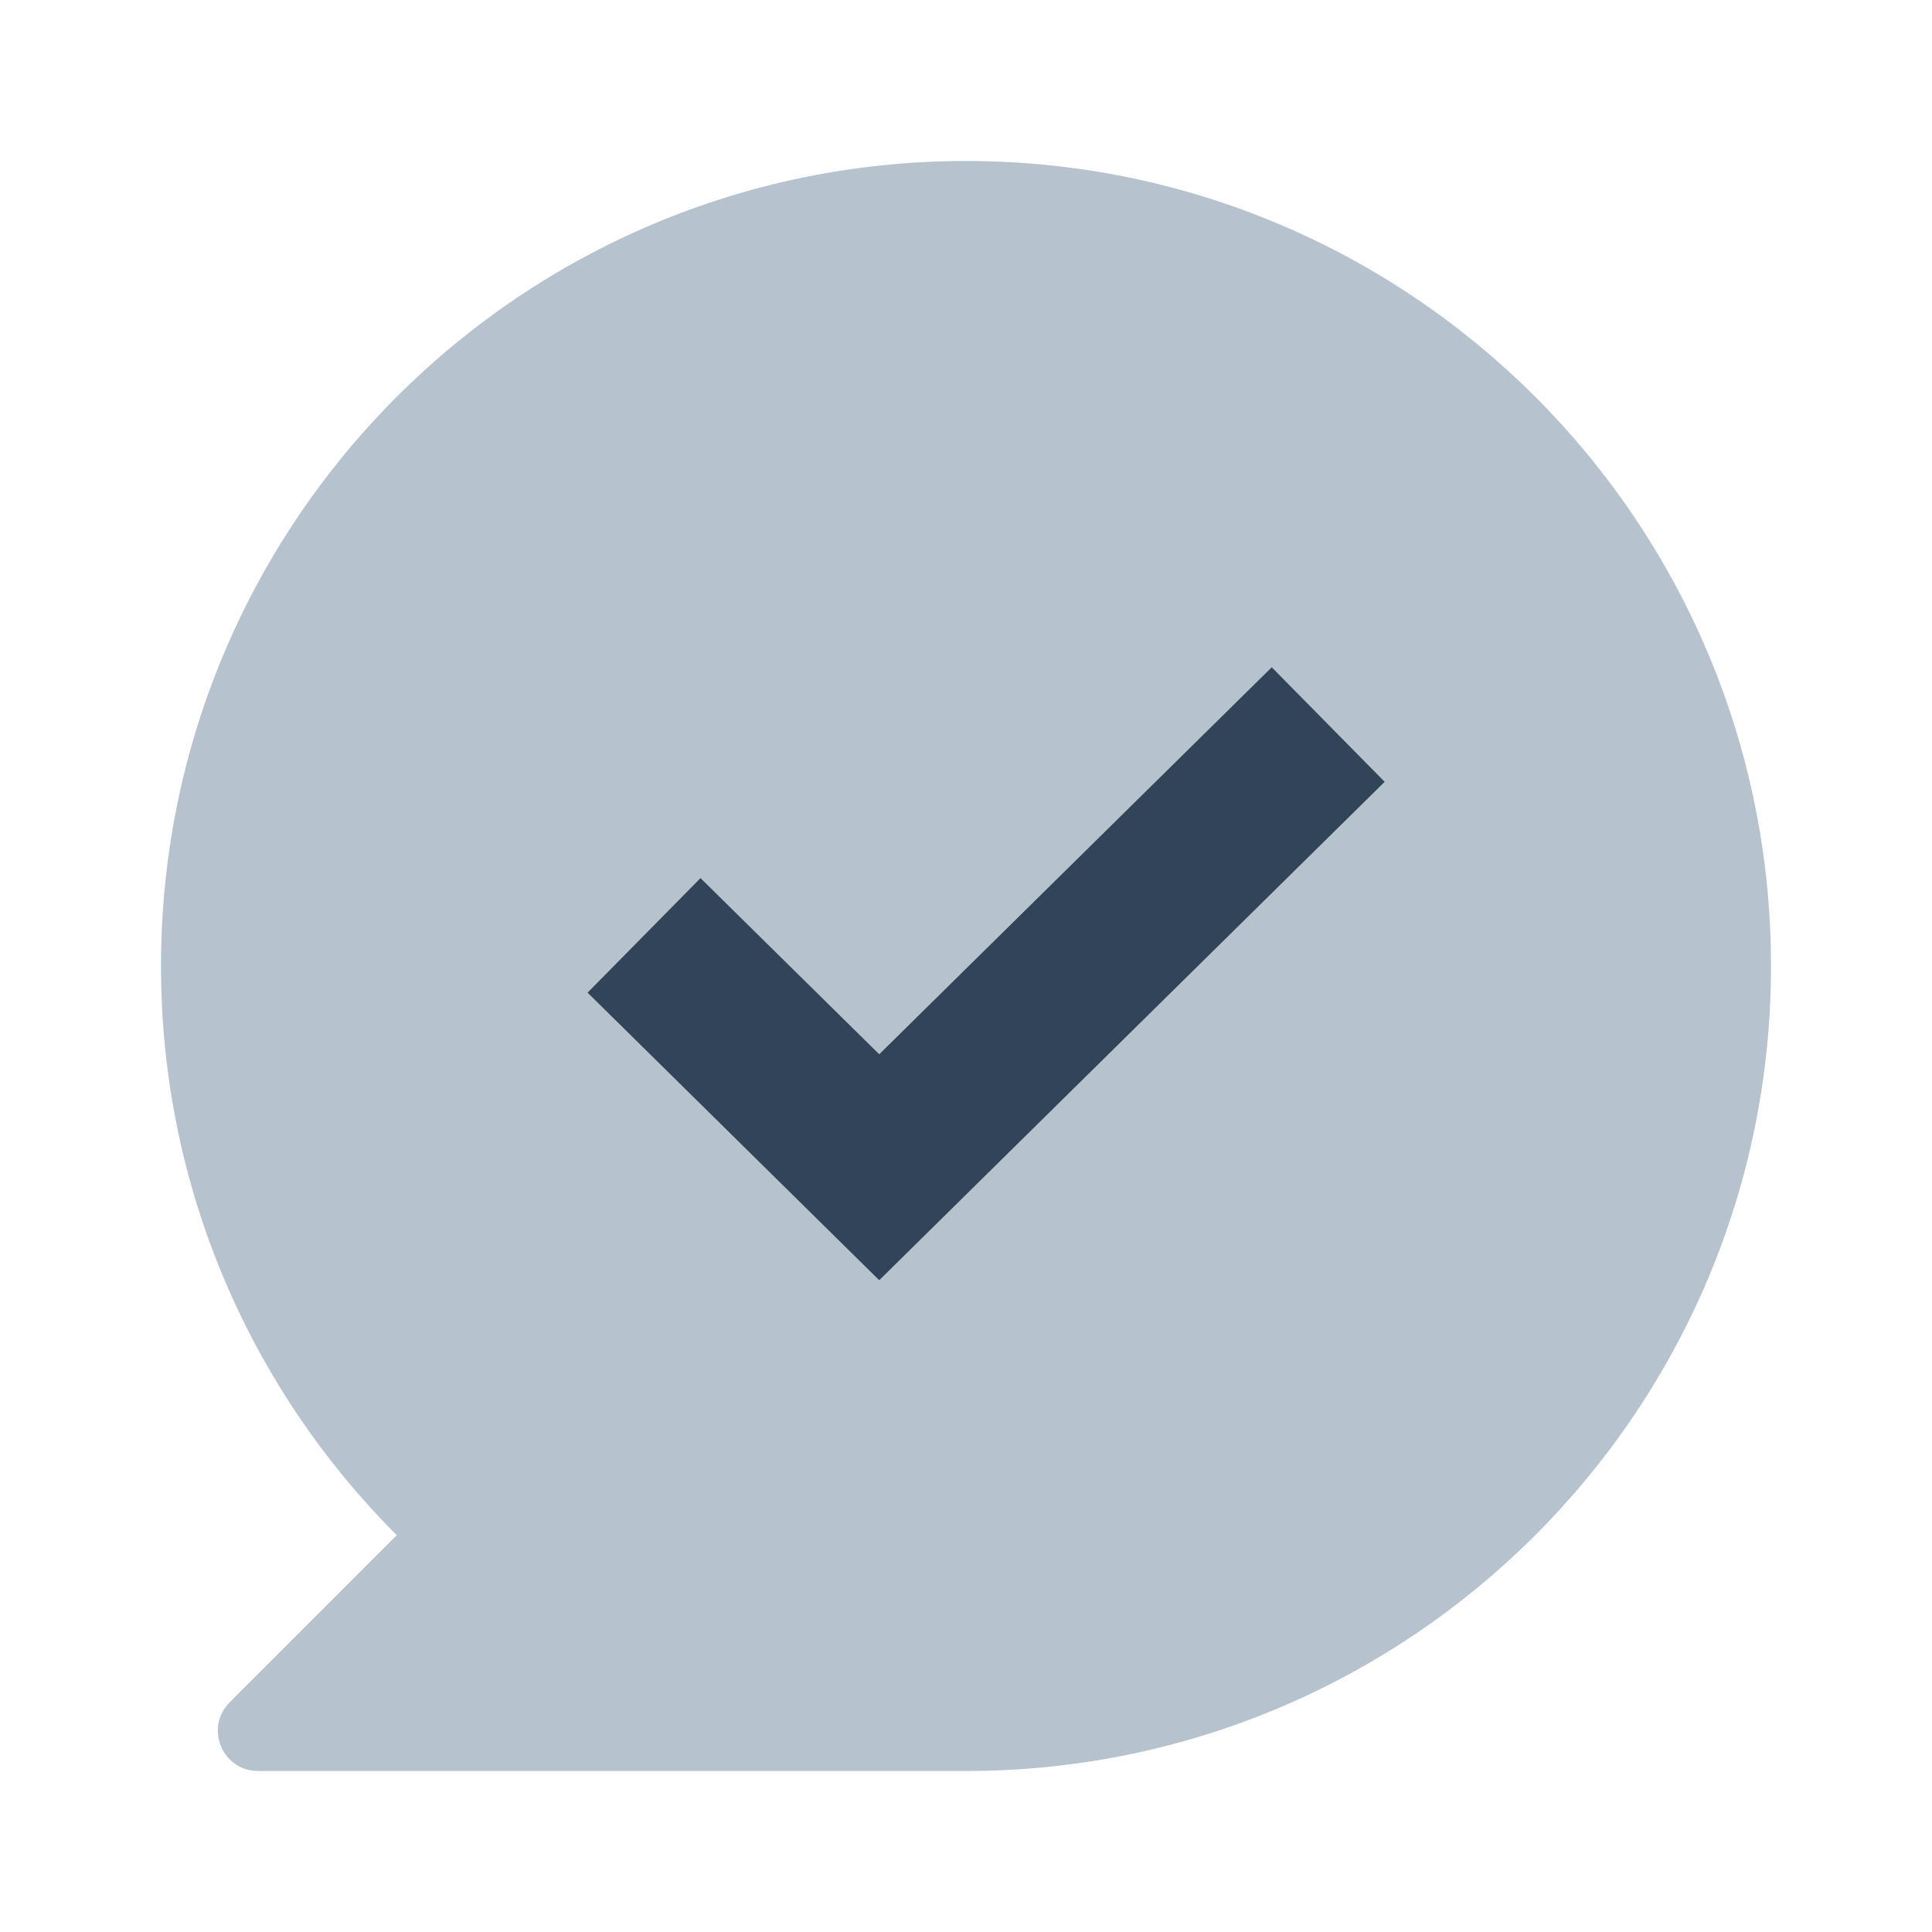 <svg width="48" height="48" viewBox="0 0 48 48" fill="none" xmlns="http://www.w3.org/2000/svg">
<path fill-rule="evenodd" clip-rule="evenodd" d="M44 24C44 35.046 35.046 44 24 44H6.414C5.523 44 5.077 42.923 5.707 42.293L9.858 38.142C6.239 34.523 4 29.523 4 24C4 12.954 12.954 4 24 4C35.046 4 44 12.954 44 24ZM21.844 31.809L34.404 19.424L31.596 16.576L21.844 26.191L17.404 21.814L14.596 24.662L21.844 31.809Z" fill="#B6C2CD"/>
<path fill-rule="evenodd" clip-rule="evenodd" d="M34.404 19.424L21.844 31.809L14.596 24.662L17.404 21.814L21.844 26.191L31.596 16.576L34.404 19.424Z" fill="#324558"/>
</svg>
